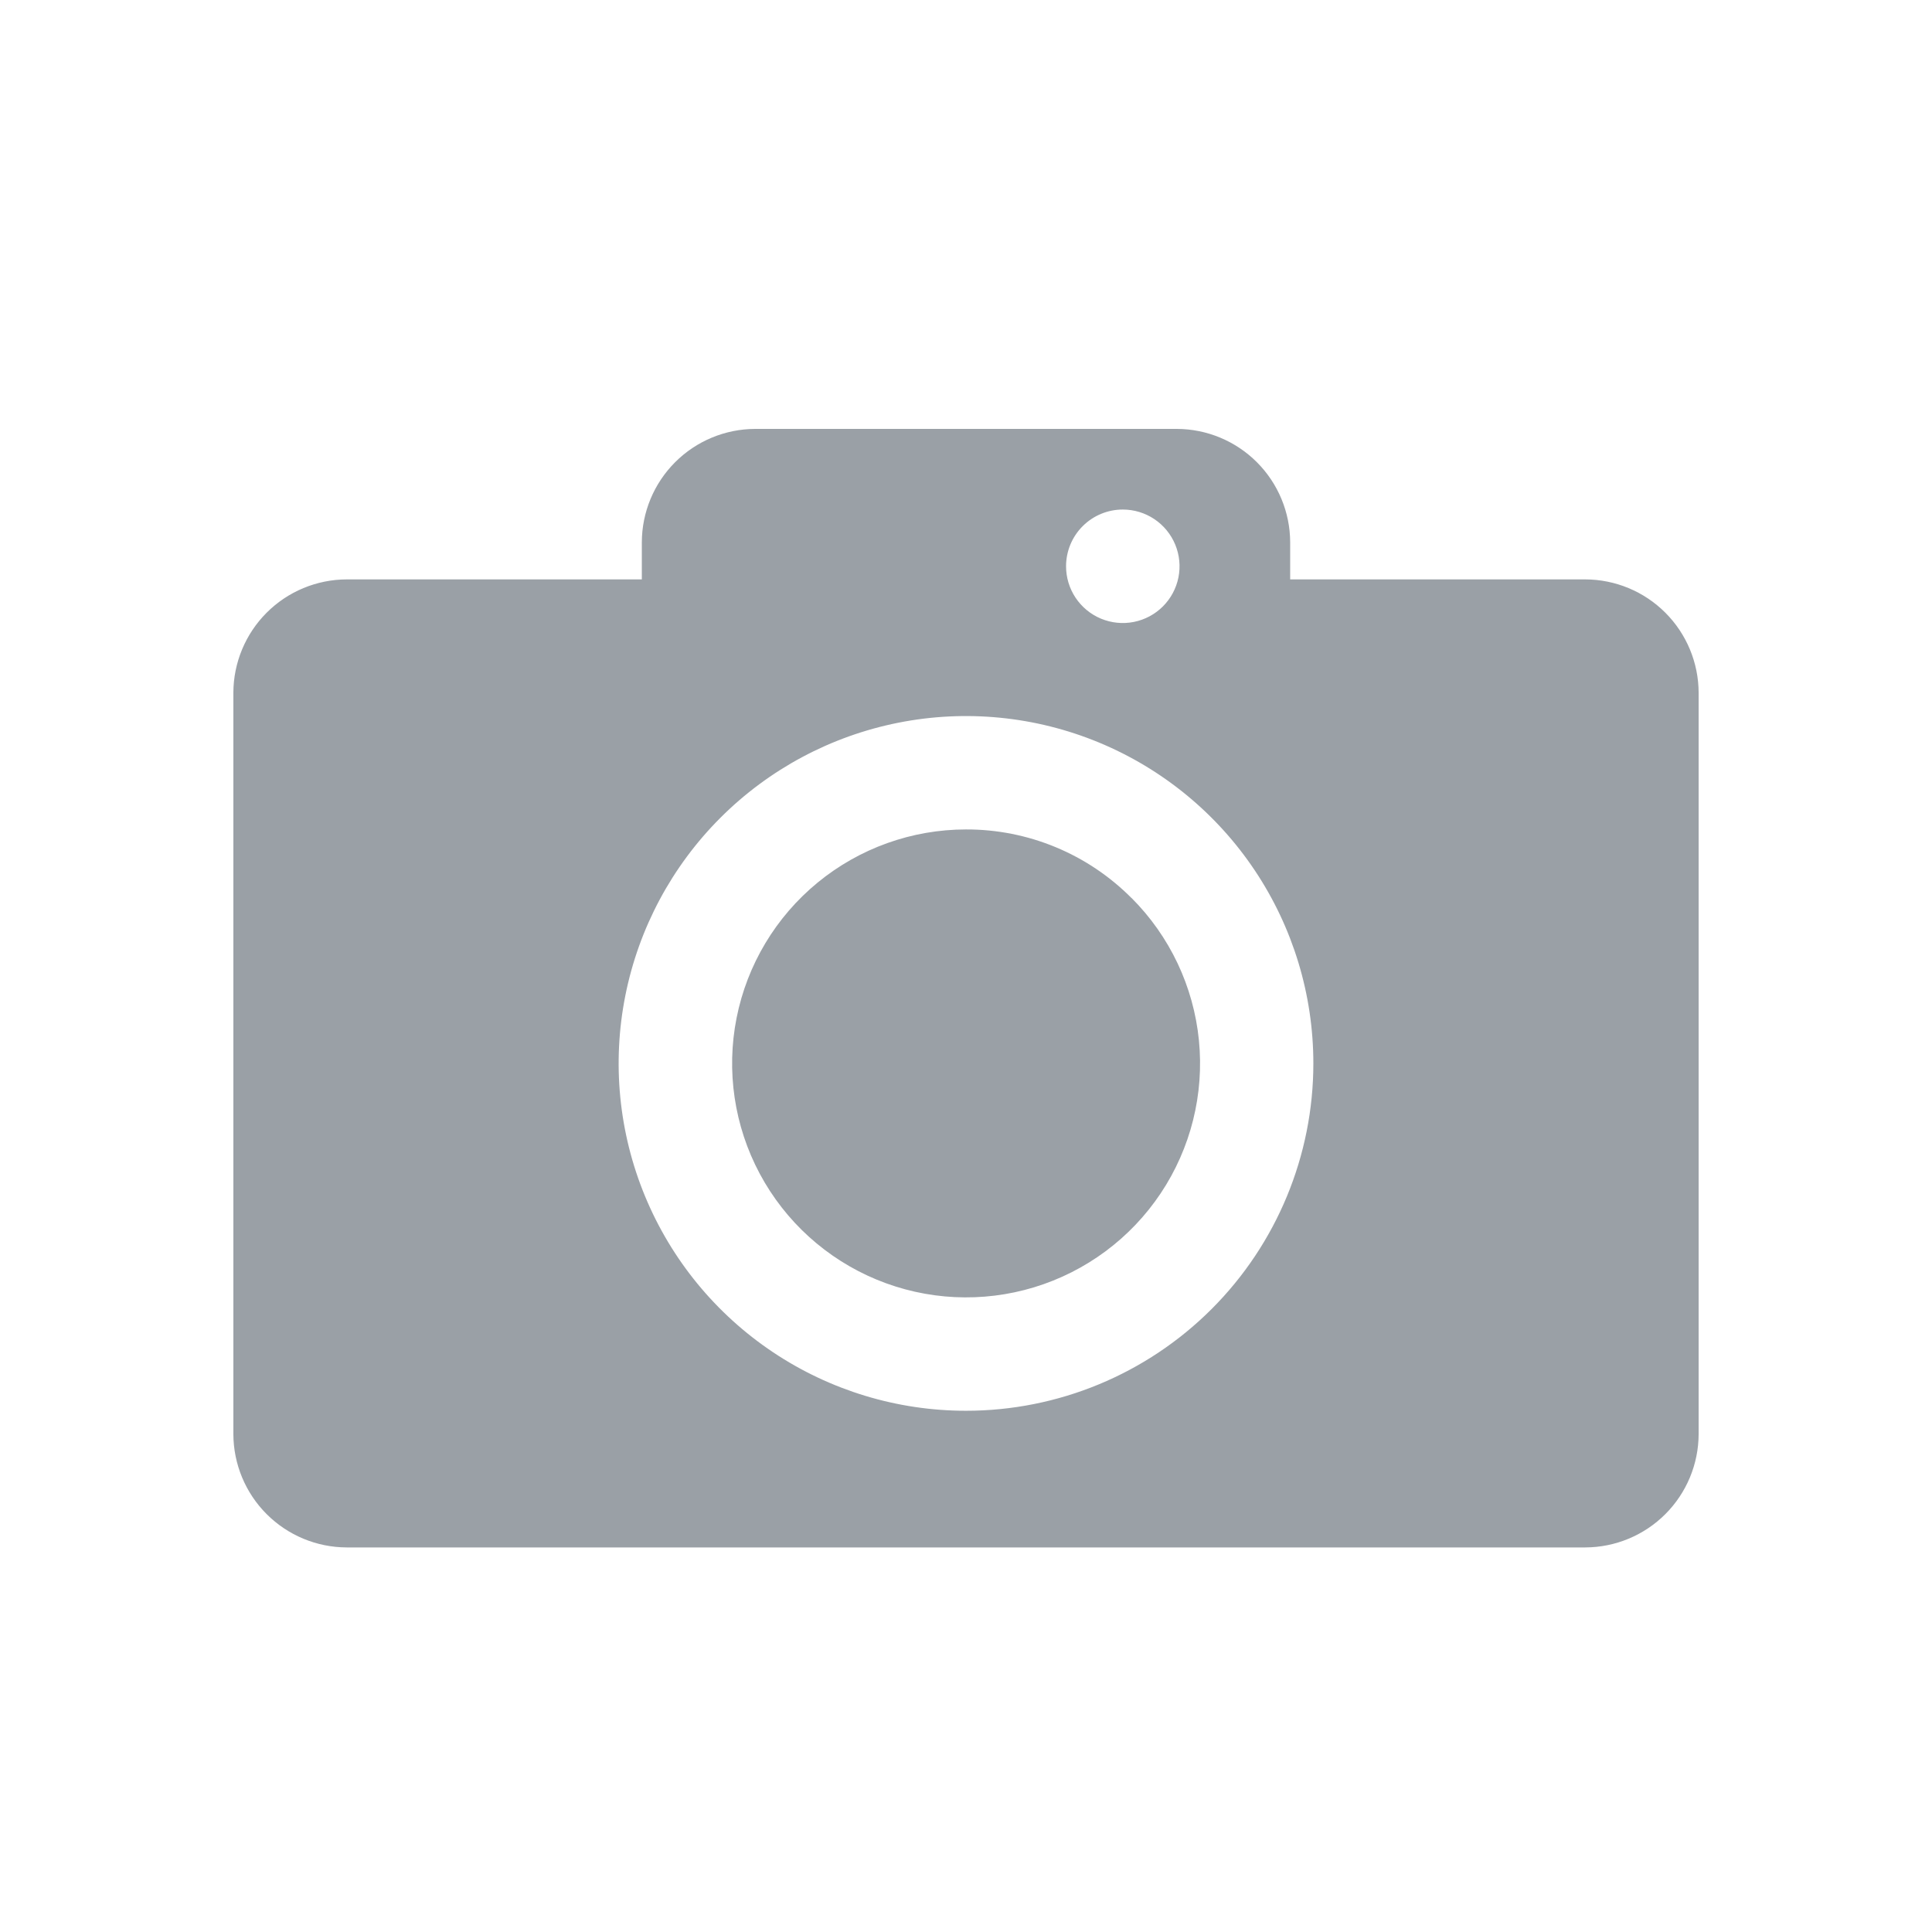 <svg width="800" height="800" viewBox="0 0 800 800" fill="none" xmlns="http://www.w3.org/2000/svg">
<path d="M703.369 286.863V593.811C703.335 606.252 698.378 618.174 689.581 626.971C680.784 635.768 668.862 640.725 656.421 640.758H143.579C131.138 640.725 119.216 635.768 110.419 626.971C101.622 618.174 96.665 606.252 96.632 593.811V286.863C96.665 274.422 101.622 262.5 110.419 253.703C119.216 244.906 131.138 239.949 143.579 239.916H265.769V224.547C265.802 212.107 270.759 200.185 279.556 191.387C288.353 182.59 300.275 177.633 312.716 177.6H487.284C499.725 177.633 511.647 182.59 520.444 191.387C529.242 200.185 534.198 212.107 534.232 224.547V239.916H656.421C668.862 239.949 680.784 244.906 689.581 253.703C698.378 262.5 703.335 274.422 703.369 286.863ZM543.832 440.337C543.832 411.89 535.396 384.081 519.592 360.428C503.787 336.775 481.324 318.34 455.042 307.454C428.76 296.568 399.841 293.719 371.94 299.269C344.04 304.819 318.411 318.517 298.296 338.633C278.181 358.748 264.482 384.376 258.932 412.277C253.383 440.177 256.231 469.097 267.117 495.379C278.003 521.661 296.439 544.124 320.092 559.928C343.745 575.733 371.553 584.169 400 584.169C438.147 584.169 474.731 569.015 501.705 542.041C528.678 515.068 543.832 478.483 543.832 440.337ZM468.506 371.79C484.365 387.63 494.241 408.48 496.45 430.787C498.66 453.093 493.066 475.475 480.623 494.12C468.18 512.764 449.656 526.517 428.209 533.035C406.762 539.553 383.719 538.432 363.005 529.864C342.292 521.296 325.19 505.811 314.615 486.047C304.039 466.283 300.644 443.464 305.007 421.477C309.37 399.491 321.223 379.697 338.544 365.47C355.866 351.242 377.585 343.461 400 343.453C412.728 343.419 425.336 345.909 437.095 350.781C448.854 355.652 459.53 362.807 468.506 371.832V371.79ZM441.432 234.442C441.424 239.091 442.794 243.637 445.371 247.507C447.947 251.376 451.614 254.394 455.906 256.179C460.199 257.963 464.924 258.435 469.484 257.533C474.045 256.631 478.235 254.397 481.525 251.112C484.815 247.828 487.057 243.642 487.967 239.083C488.877 234.525 488.414 229.799 486.637 225.503C484.86 221.207 481.849 217.536 477.984 214.952C474.119 212.369 469.575 210.99 464.927 210.99C458.703 210.99 452.733 213.459 448.328 217.856C443.923 222.253 441.443 228.218 441.432 234.442Z" fill="#9AA0A6"/>
</svg>
